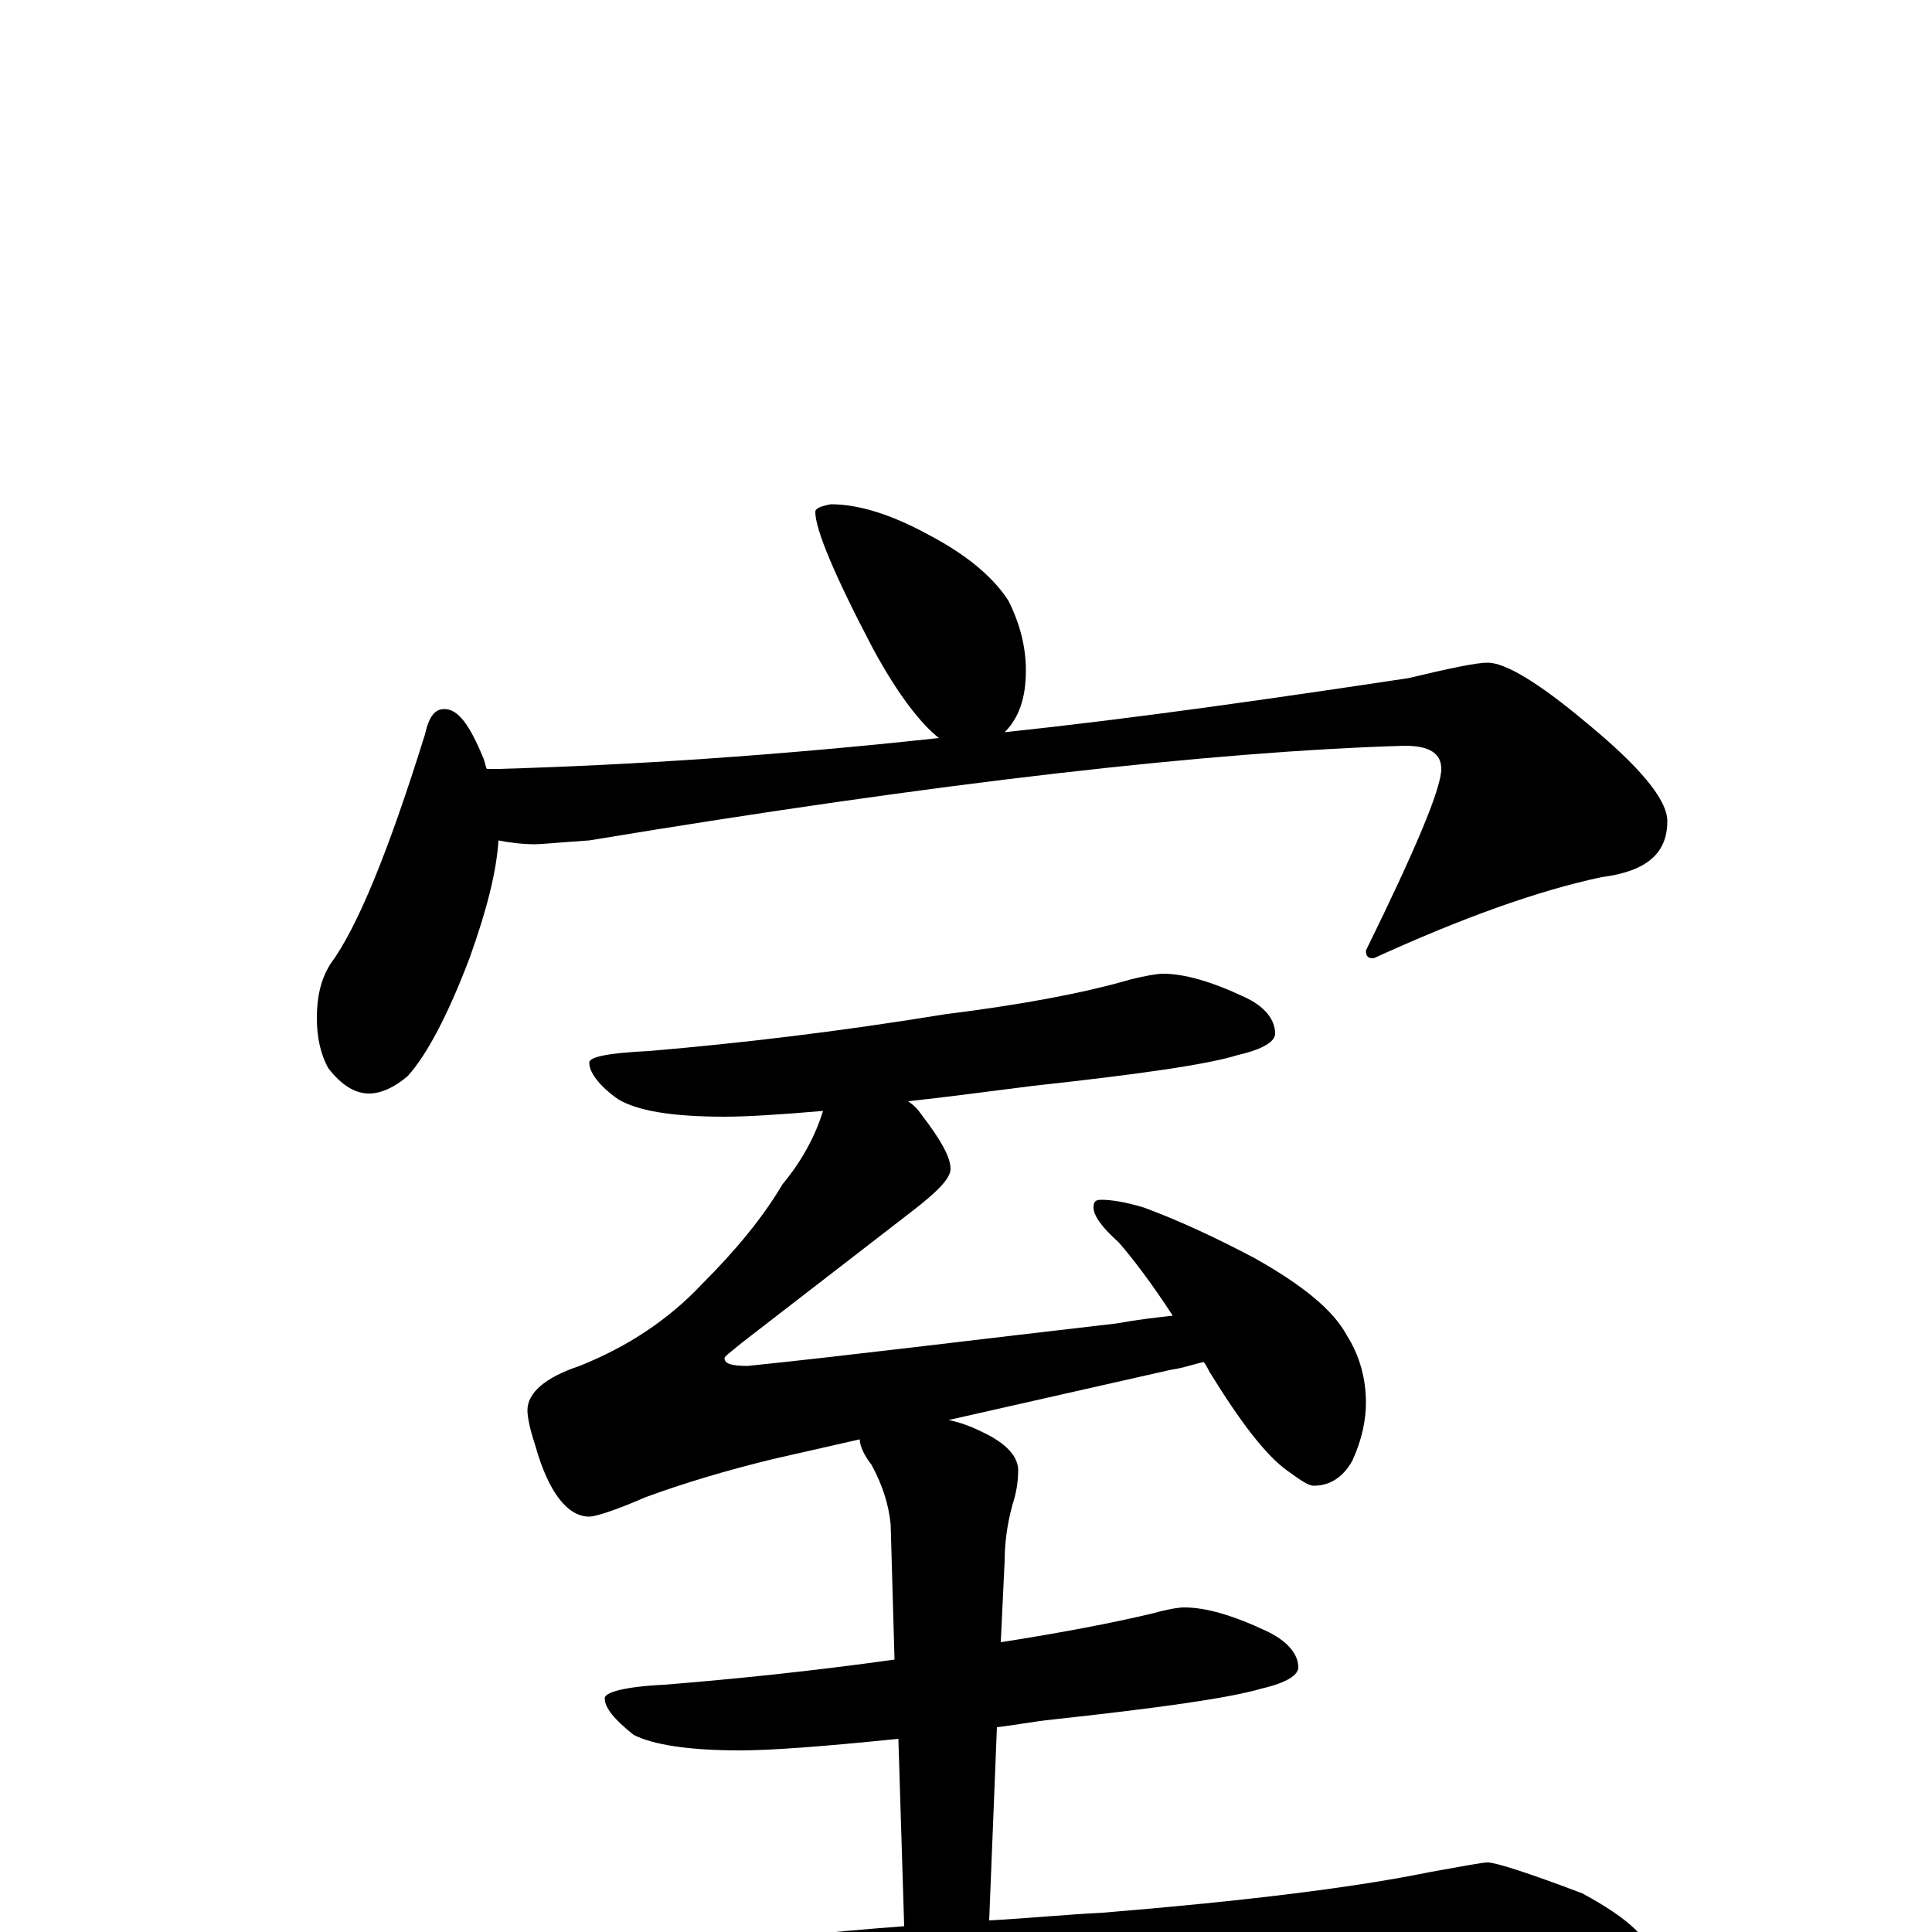 <?xml version="1.0" encoding="utf-8" ?>
<!DOCTYPE svg PUBLIC "-//W3C//DTD SVG 1.1//EN" "http://www.w3.org/Graphics/SVG/1.1/DTD/svg11.dtd">
<svg version="1.1" id="Layer_1" xmlns="http://www.w3.org/2000/svg" xmlns:xlink="http://www.w3.org/1999/xlink" x="0px" y="145px" width="1000px" height="1000px" viewBox="0 0 1000 1000" enable-background="new 0 0 1000 1000" xml:space="preserve">
<g id="Layer_1">
<path id="glyph" transform="matrix(1 0 0 -1 0 1000)" d="M430,739C444,739 461,734 481,723C502,712 515,700 522,689C528,677 531,665 531,653C531,638 527,628 520,621C586,628 656,638 729,649C750,654 764,657 770,657C779,657 796,647 821,626C849,603 863,586 863,575C863,558 852,549 829,546C796,539 757,525 711,504C708,504 707,505 707,508C733,561 746,592 746,602C746,610 740,614 727,614C627,611 486,595 305,565C290,564 280,563 277,563C270,563 263,564 258,565C257,549 252,529 243,504C232,475 221,454 211,443C204,437 197,434 191,434C184,434 177,438 170,447C166,454 164,463 164,473C164,484 166,493 171,501C185,520 201,559 220,620C222,629 225,633 230,633C237,633 243,625 250,608C251,606 251,604 252,602l6,0C327,604 403,609 486,618C477,625 465,640 452,664C432,702 422,726 422,735C422,737 425,738 430,739M602,496C613,496 627,492 644,484C655,479 660,472 660,465C660,461 654,457 641,454C625,449 590,444 535,438C511,435 489,432 470,430C473,428 475,426 477,423C487,410 492,401 492,395C492,390 485,383 472,373l-88,-68C378,300 375,298 375,297C375,294 379,293 387,293C436,298 500,306 578,315C589,317 598,318 607,319C596,336 586,349 579,357C570,365 566,371 566,375C566,378 567,379 570,379C575,379 582,378 592,375C611,368 630,359 649,349C674,335 690,322 697,309C704,298 707,286 707,274C707,265 705,255 700,244C695,235 688,231 680,231C677,231 673,234 666,239C655,247 642,264 626,290C625,292 624,294 623,295C618,294 613,292 606,291l-115,-26C496,264 502,262 508,259C521,253 527,246 527,239C527,233 526,227 524,221C521,210 520,200 520,192l-2,-42C550,155 576,160 597,165C604,167 610,168 613,168C624,168 638,164 655,156C666,151 672,144 672,137C672,133 666,129 653,126C636,121 600,116 545,110C535,109 525,107 516,106l-4,-100C531,7 551,9 571,10C644,16 701,23 740,31C757,34 767,36 770,36C774,36 790,31 819,20C843,7 855,-4 855,-15C855,-23 838,-27 805,-27l-131,0C624,-27 557,-30 473,-36C416,-40 353,-49 285,-64C267,-68 255,-70 250,-70C239,-70 223,-65 202,-56C179,-45 168,-37 168,-31C168,-24 176,-20 191,-19C265,-18 319,-14 354,-9C390,-4 428,0 468,3l-3,97C426,96 399,94 383,94C356,94 338,97 328,102C318,110 313,116 313,121C313,124 323,127 344,128C381,131 420,135 463,141l-2,70C460,221 457,231 451,242C447,247 445,252 445,255l-44,-10C376,239 353,232 334,225C318,218 308,215 305,215C294,215 284,227 277,252C274,261 273,267 273,270C273,279 282,287 300,293C325,303 346,317 363,335C381,353 395,370 405,387C415,399 422,412 426,425C403,423 386,422 375,422C348,422 330,425 320,431C310,438 305,445 305,450C305,453 315,455 336,456C383,460 434,466 489,475C529,480 561,486 585,493C593,495 599,496 602,496z"/>
</g>
</svg>
